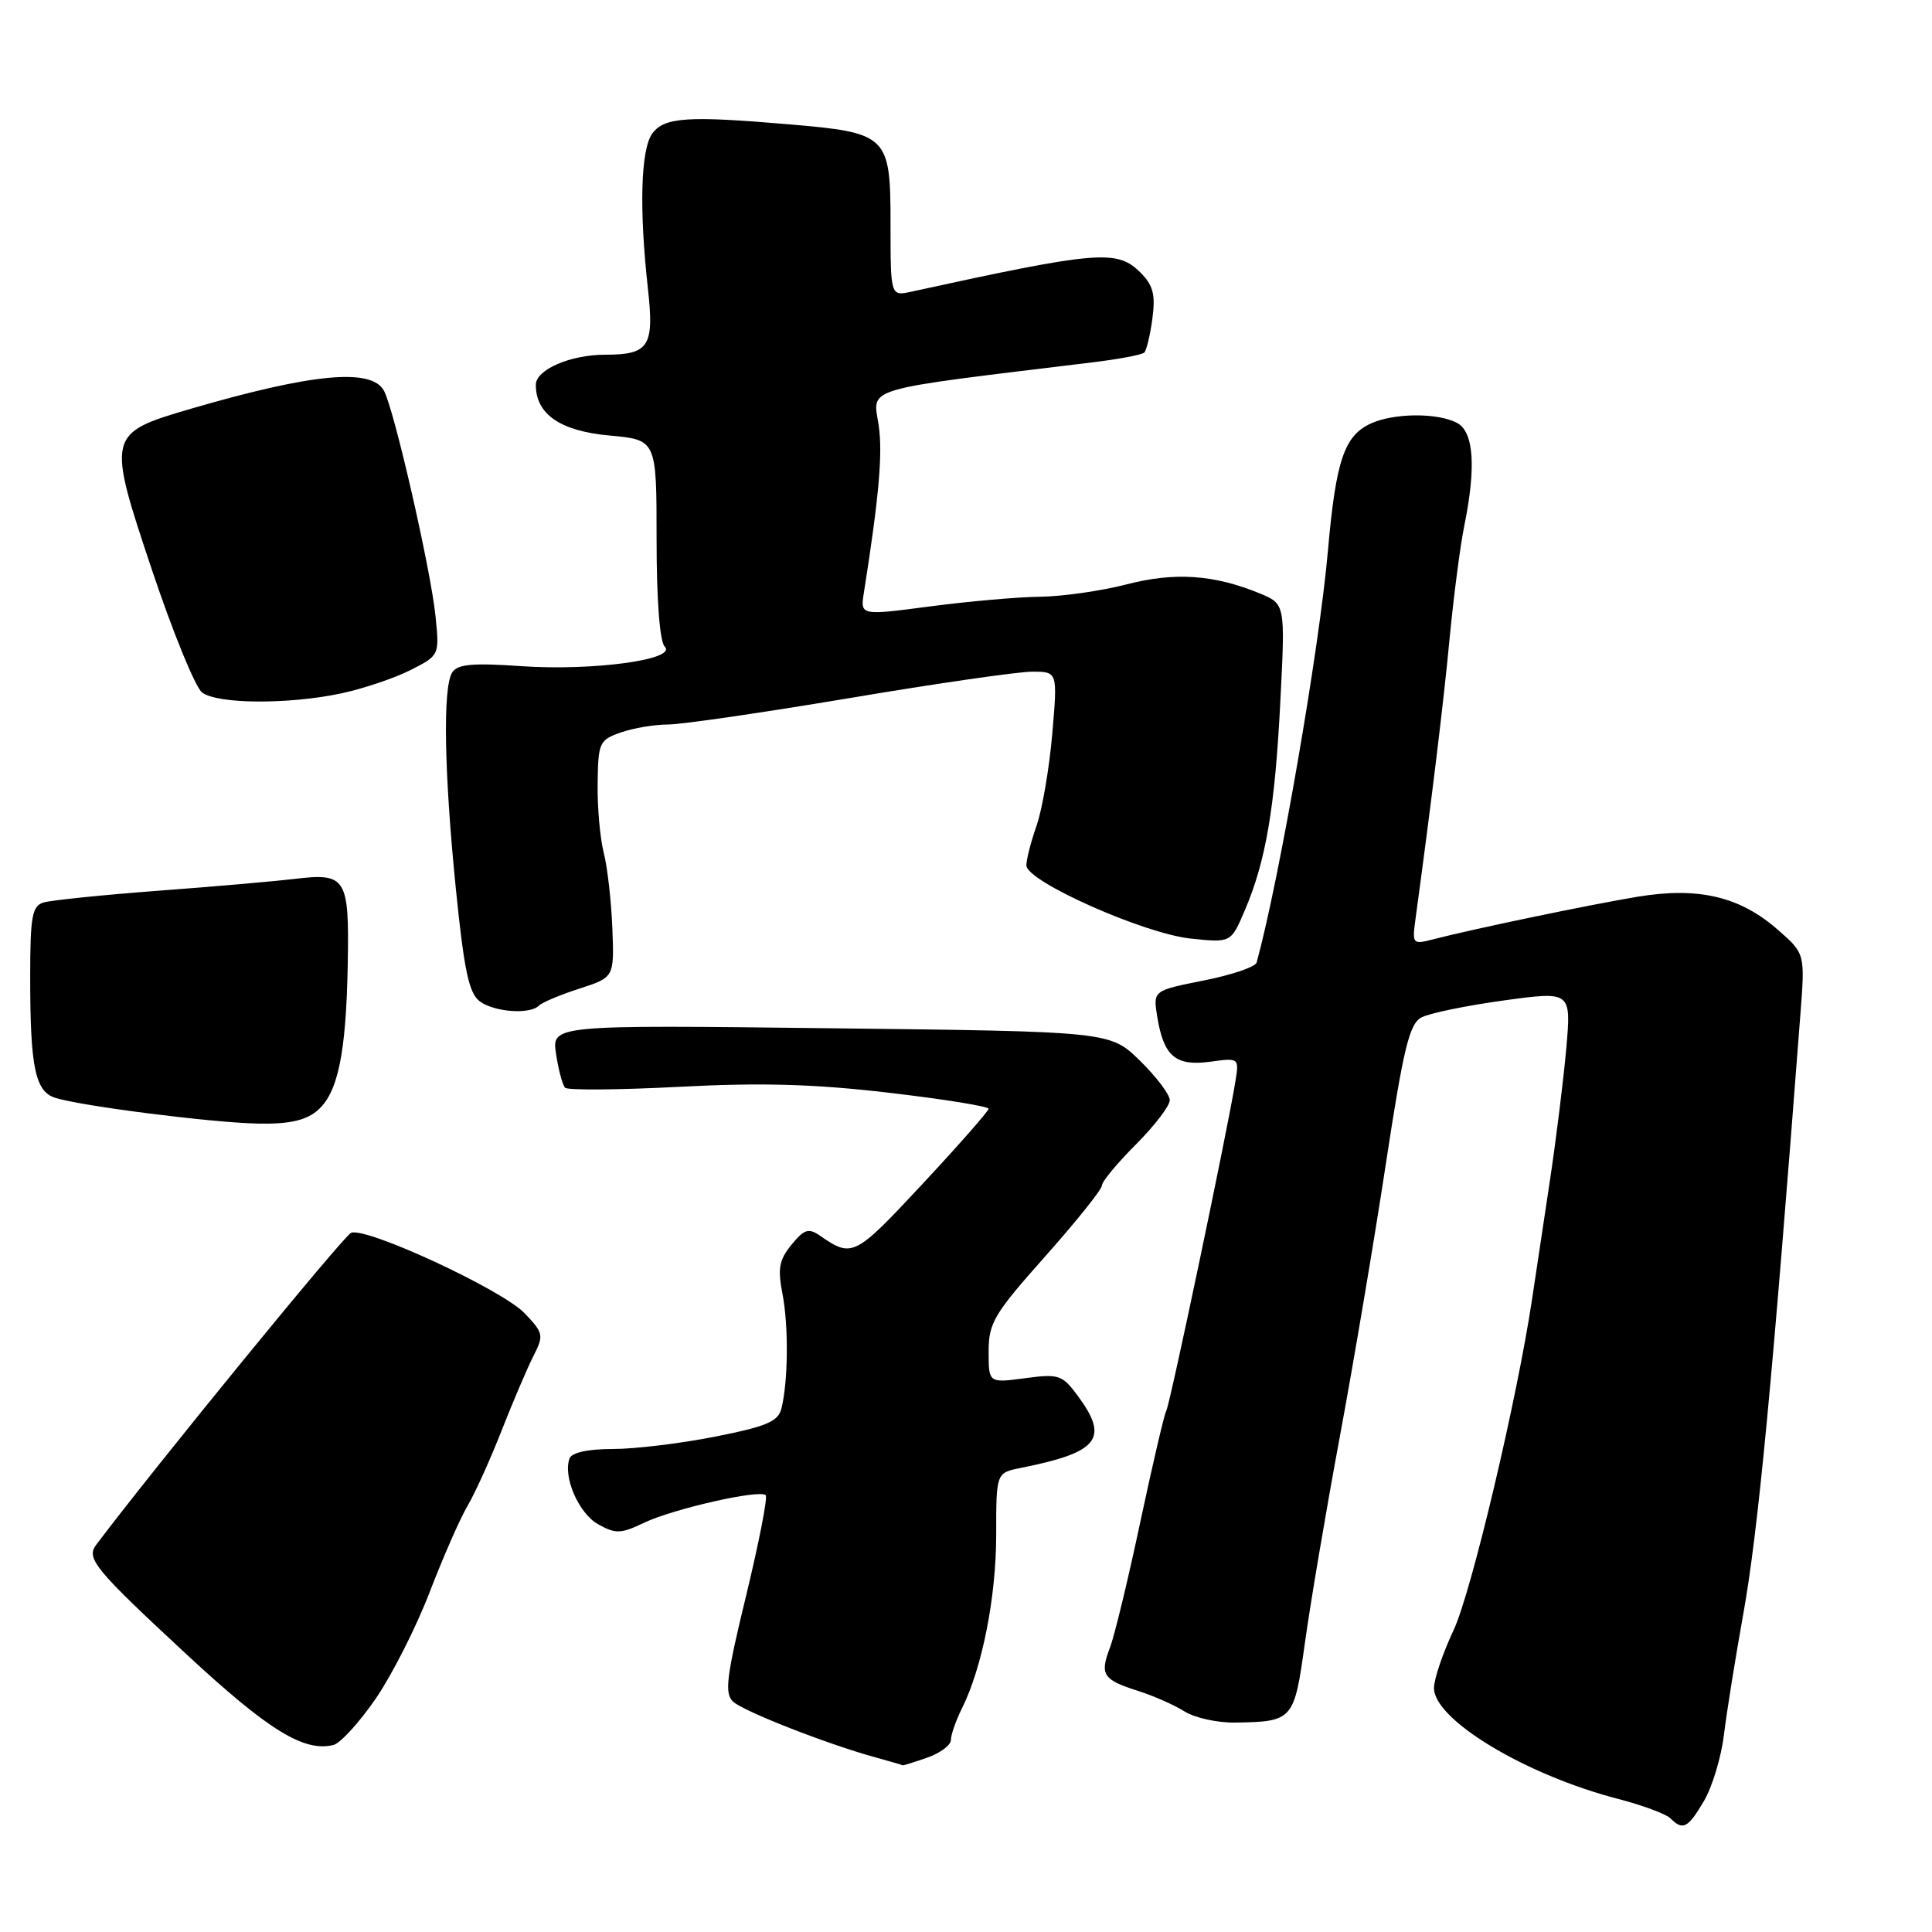<?xml version="1.0" encoding="UTF-8" standalone="no"?>
<!DOCTYPE svg PUBLIC "-//W3C//DTD SVG 1.1//EN" "http://www.w3.org/Graphics/SVG/1.1/DTD/svg11.dtd" >
<svg xmlns="http://www.w3.org/2000/svg" xmlns:xlink="http://www.w3.org/1999/xlink" version="1.1" viewBox="0 0 256 256">
 <g >
 <path fill="currentColor"
d=" M 225.79 238.63 C 226.88 236.78 228.07 232.84 228.43 229.88 C 228.79 226.92 229.93 219.78 230.97 214.00 C 232.95 203.01 234.80 183.58 238.56 134.43 C 239.18 126.36 239.18 126.36 235.60 123.22 C 230.55 118.79 225.08 117.49 217.00 118.82 C 210.66 119.87 195.20 123.09 189.80 124.49 C 187.20 125.16 187.11 125.06 187.55 121.85 C 189.68 106.23 191.30 92.92 192.09 84.50 C 192.62 79.00 193.48 72.34 194.02 69.70 C 195.61 61.89 195.29 57.22 193.07 56.04 C 190.53 54.68 184.72 54.71 181.66 56.11 C 178.12 57.72 177.01 61.02 175.96 72.95 C 174.82 85.97 169.53 116.53 166.51 127.54 C 166.35 128.12 163.20 129.19 159.50 129.92 C 152.78 131.26 152.78 131.26 153.34 134.72 C 154.19 139.95 155.76 141.30 160.31 140.69 C 164.20 140.16 164.20 140.16 163.69 143.33 C 162.70 149.55 155.01 186.18 154.54 186.93 C 154.28 187.36 152.74 193.96 151.11 201.60 C 149.49 209.25 147.67 216.78 147.07 218.33 C 145.71 221.90 146.14 222.57 150.76 224.04 C 152.82 224.69 155.60 225.92 156.95 226.77 C 158.30 227.62 161.30 228.28 163.63 228.25 C 171.34 228.13 171.48 227.97 172.90 217.74 C 173.60 212.66 175.67 200.40 177.51 190.50 C 179.35 180.60 182.11 164.25 183.64 154.17 C 185.97 138.89 186.75 135.67 188.34 134.82 C 189.38 134.26 194.28 133.25 199.22 132.57 C 208.20 131.34 208.20 131.34 207.54 138.92 C 207.17 143.09 206.19 151.00 205.36 156.50 C 204.53 162.00 203.48 168.97 203.03 172.00 C 201.04 185.34 194.97 210.97 192.61 216.00 C 191.18 219.03 190.02 222.47 190.01 223.66 C 189.99 227.87 202.12 235.18 214.39 238.36 C 217.63 239.20 220.76 240.36 221.34 240.94 C 222.99 242.59 223.66 242.25 225.79 238.63 Z  M 122.85 232.90 C 124.58 232.30 126.00 231.24 126.00 230.56 C 126.00 229.87 126.65 228.00 127.45 226.40 C 130.15 220.99 132.00 211.61 132.00 203.37 C 132.00 195.16 132.00 195.16 135.25 194.51 C 145.60 192.44 147.01 190.64 142.81 184.95 C 140.75 182.17 140.30 182.02 135.81 182.62 C 131.00 183.26 131.00 183.26 131.00 179.08 C 131.00 175.29 131.71 174.10 138.50 166.47 C 142.62 161.83 146.00 157.62 146.00 157.10 C 146.00 156.58 148.03 154.13 150.50 151.66 C 152.97 149.18 155.00 146.54 155.00 145.78 C 155.00 145.03 153.22 142.67 151.04 140.54 C 147.09 136.68 147.09 136.68 110.09 136.25 C 73.10 135.81 73.10 135.81 73.68 139.66 C 74.00 141.77 74.54 143.79 74.88 144.13 C 75.22 144.48 82.03 144.42 90.00 144.01 C 100.85 143.44 107.83 143.63 117.75 144.79 C 125.04 145.64 130.99 146.60 130.99 146.92 C 130.98 147.24 127.02 151.75 122.19 156.93 C 113.26 166.51 112.92 166.69 108.69 163.76 C 107.14 162.68 106.58 162.86 104.88 164.93 C 103.24 166.93 103.03 168.09 103.68 171.43 C 104.50 175.68 104.44 183.00 103.55 186.61 C 103.12 188.36 101.62 189.00 94.77 190.36 C 90.22 191.26 84.12 192.00 81.22 192.00 C 77.91 192.00 75.76 192.47 75.47 193.25 C 74.57 195.67 76.67 200.52 79.25 201.97 C 81.58 203.27 82.25 203.25 85.35 201.77 C 89.24 199.92 100.66 197.33 101.46 198.12 C 101.74 198.40 100.57 204.38 98.87 211.41 C 96.25 222.18 95.98 224.39 97.13 225.47 C 98.52 226.76 109.59 231.10 116.00 232.86 C 117.92 233.39 119.55 233.86 119.60 233.91 C 119.66 233.96 121.12 233.51 122.85 232.90 Z  M 49.79 225.07 C 51.95 221.92 55.18 215.55 56.95 210.92 C 58.73 206.29 60.99 201.15 61.97 199.50 C 62.95 197.85 64.98 193.35 66.49 189.50 C 68.00 185.65 69.90 181.21 70.70 179.64 C 72.08 176.94 72.01 176.62 69.50 174.00 C 66.52 170.89 48.57 162.57 46.53 163.35 C 45.56 163.72 20.58 194.30 12.74 204.70 C 11.38 206.51 12.55 207.92 24.78 219.27 C 35.58 229.28 40.28 232.18 44.18 231.22 C 45.10 230.99 47.63 228.22 49.79 225.07 Z  M 41.94 147.25 C 44.76 144.96 45.87 139.72 46.08 127.64 C 46.28 116.26 45.87 115.63 38.94 116.47 C 36.43 116.77 28.33 117.48 20.94 118.03 C 13.55 118.59 6.71 119.29 5.75 119.59 C 4.25 120.06 4.00 121.45 4.00 129.44 C 4.00 141.49 4.66 144.65 7.36 145.48 C 10.89 146.58 28.10 148.76 34.14 148.88 C 38.15 148.97 40.40 148.50 41.94 147.25 Z  M 71.41 133.25 C 71.81 132.84 74.22 131.82 76.77 131.00 C 81.39 129.50 81.39 129.50 81.14 123.00 C 81.00 119.42 80.49 114.92 80.00 113.00 C 79.51 111.08 79.14 106.94 79.19 103.80 C 79.26 98.39 79.41 98.05 82.28 97.05 C 83.94 96.47 86.75 96.00 88.52 96.00 C 90.29 96.00 101.12 94.42 112.57 92.50 C 124.03 90.57 134.91 89.00 136.77 89.00 C 140.14 89.00 140.14 89.00 139.43 97.25 C 139.04 101.79 138.10 107.24 137.36 109.38 C 136.61 111.51 136.00 113.89 136.00 114.67 C 136.00 116.79 151.58 123.72 157.80 124.37 C 163.11 124.92 163.11 124.92 164.92 120.68 C 167.73 114.13 168.94 107.06 169.65 92.97 C 170.31 80.03 170.31 80.03 166.90 78.62 C 160.84 76.13 155.64 75.78 149.25 77.44 C 145.93 78.30 140.80 79.03 137.86 79.07 C 134.91 79.10 128.34 79.68 123.25 80.35 C 113.99 81.57 113.99 81.57 114.47 78.53 C 116.48 65.78 116.98 60.08 116.43 56.37 C 115.66 51.22 113.74 51.79 144.79 48.01 C 148.25 47.59 151.33 47.01 151.63 46.71 C 151.92 46.41 152.41 44.38 152.70 42.20 C 153.12 39.04 152.80 37.80 151.12 36.12 C 148.03 33.03 145.54 33.23 120.75 38.65 C 118.00 39.25 118.00 39.25 118.00 29.65 C 118.00 17.93 117.65 17.59 104.50 16.47 C 91.14 15.33 88.07 15.53 86.46 17.65 C 84.90 19.71 84.67 27.62 85.86 38.32 C 86.70 45.90 85.99 47.00 80.21 47.00 C 75.57 47.00 71.00 48.98 71.00 50.99 C 71.00 54.89 74.24 57.12 80.77 57.71 C 87.00 58.28 87.00 58.28 87.00 71.44 C 87.00 79.52 87.42 85.02 88.08 85.68 C 89.79 87.39 78.59 88.92 69.08 88.27 C 62.61 87.82 60.61 88.01 59.92 89.10 C 58.65 91.10 58.85 102.38 60.42 117.94 C 61.51 128.68 62.15 131.63 63.58 132.69 C 65.54 134.12 70.22 134.45 71.41 133.25 Z  M 45.20 91.88 C 48.12 91.26 52.24 89.87 54.37 88.80 C 58.23 86.84 58.23 86.84 57.71 81.67 C 57.10 75.55 52.25 54.33 50.88 51.78 C 49.25 48.73 41.37 49.47 25.27 54.17 C 14.19 57.41 14.14 57.61 20.16 75.59 C 22.91 83.79 25.88 91.06 26.77 91.75 C 28.77 93.30 38.16 93.37 45.20 91.88 Z "/>
</g>
</svg>